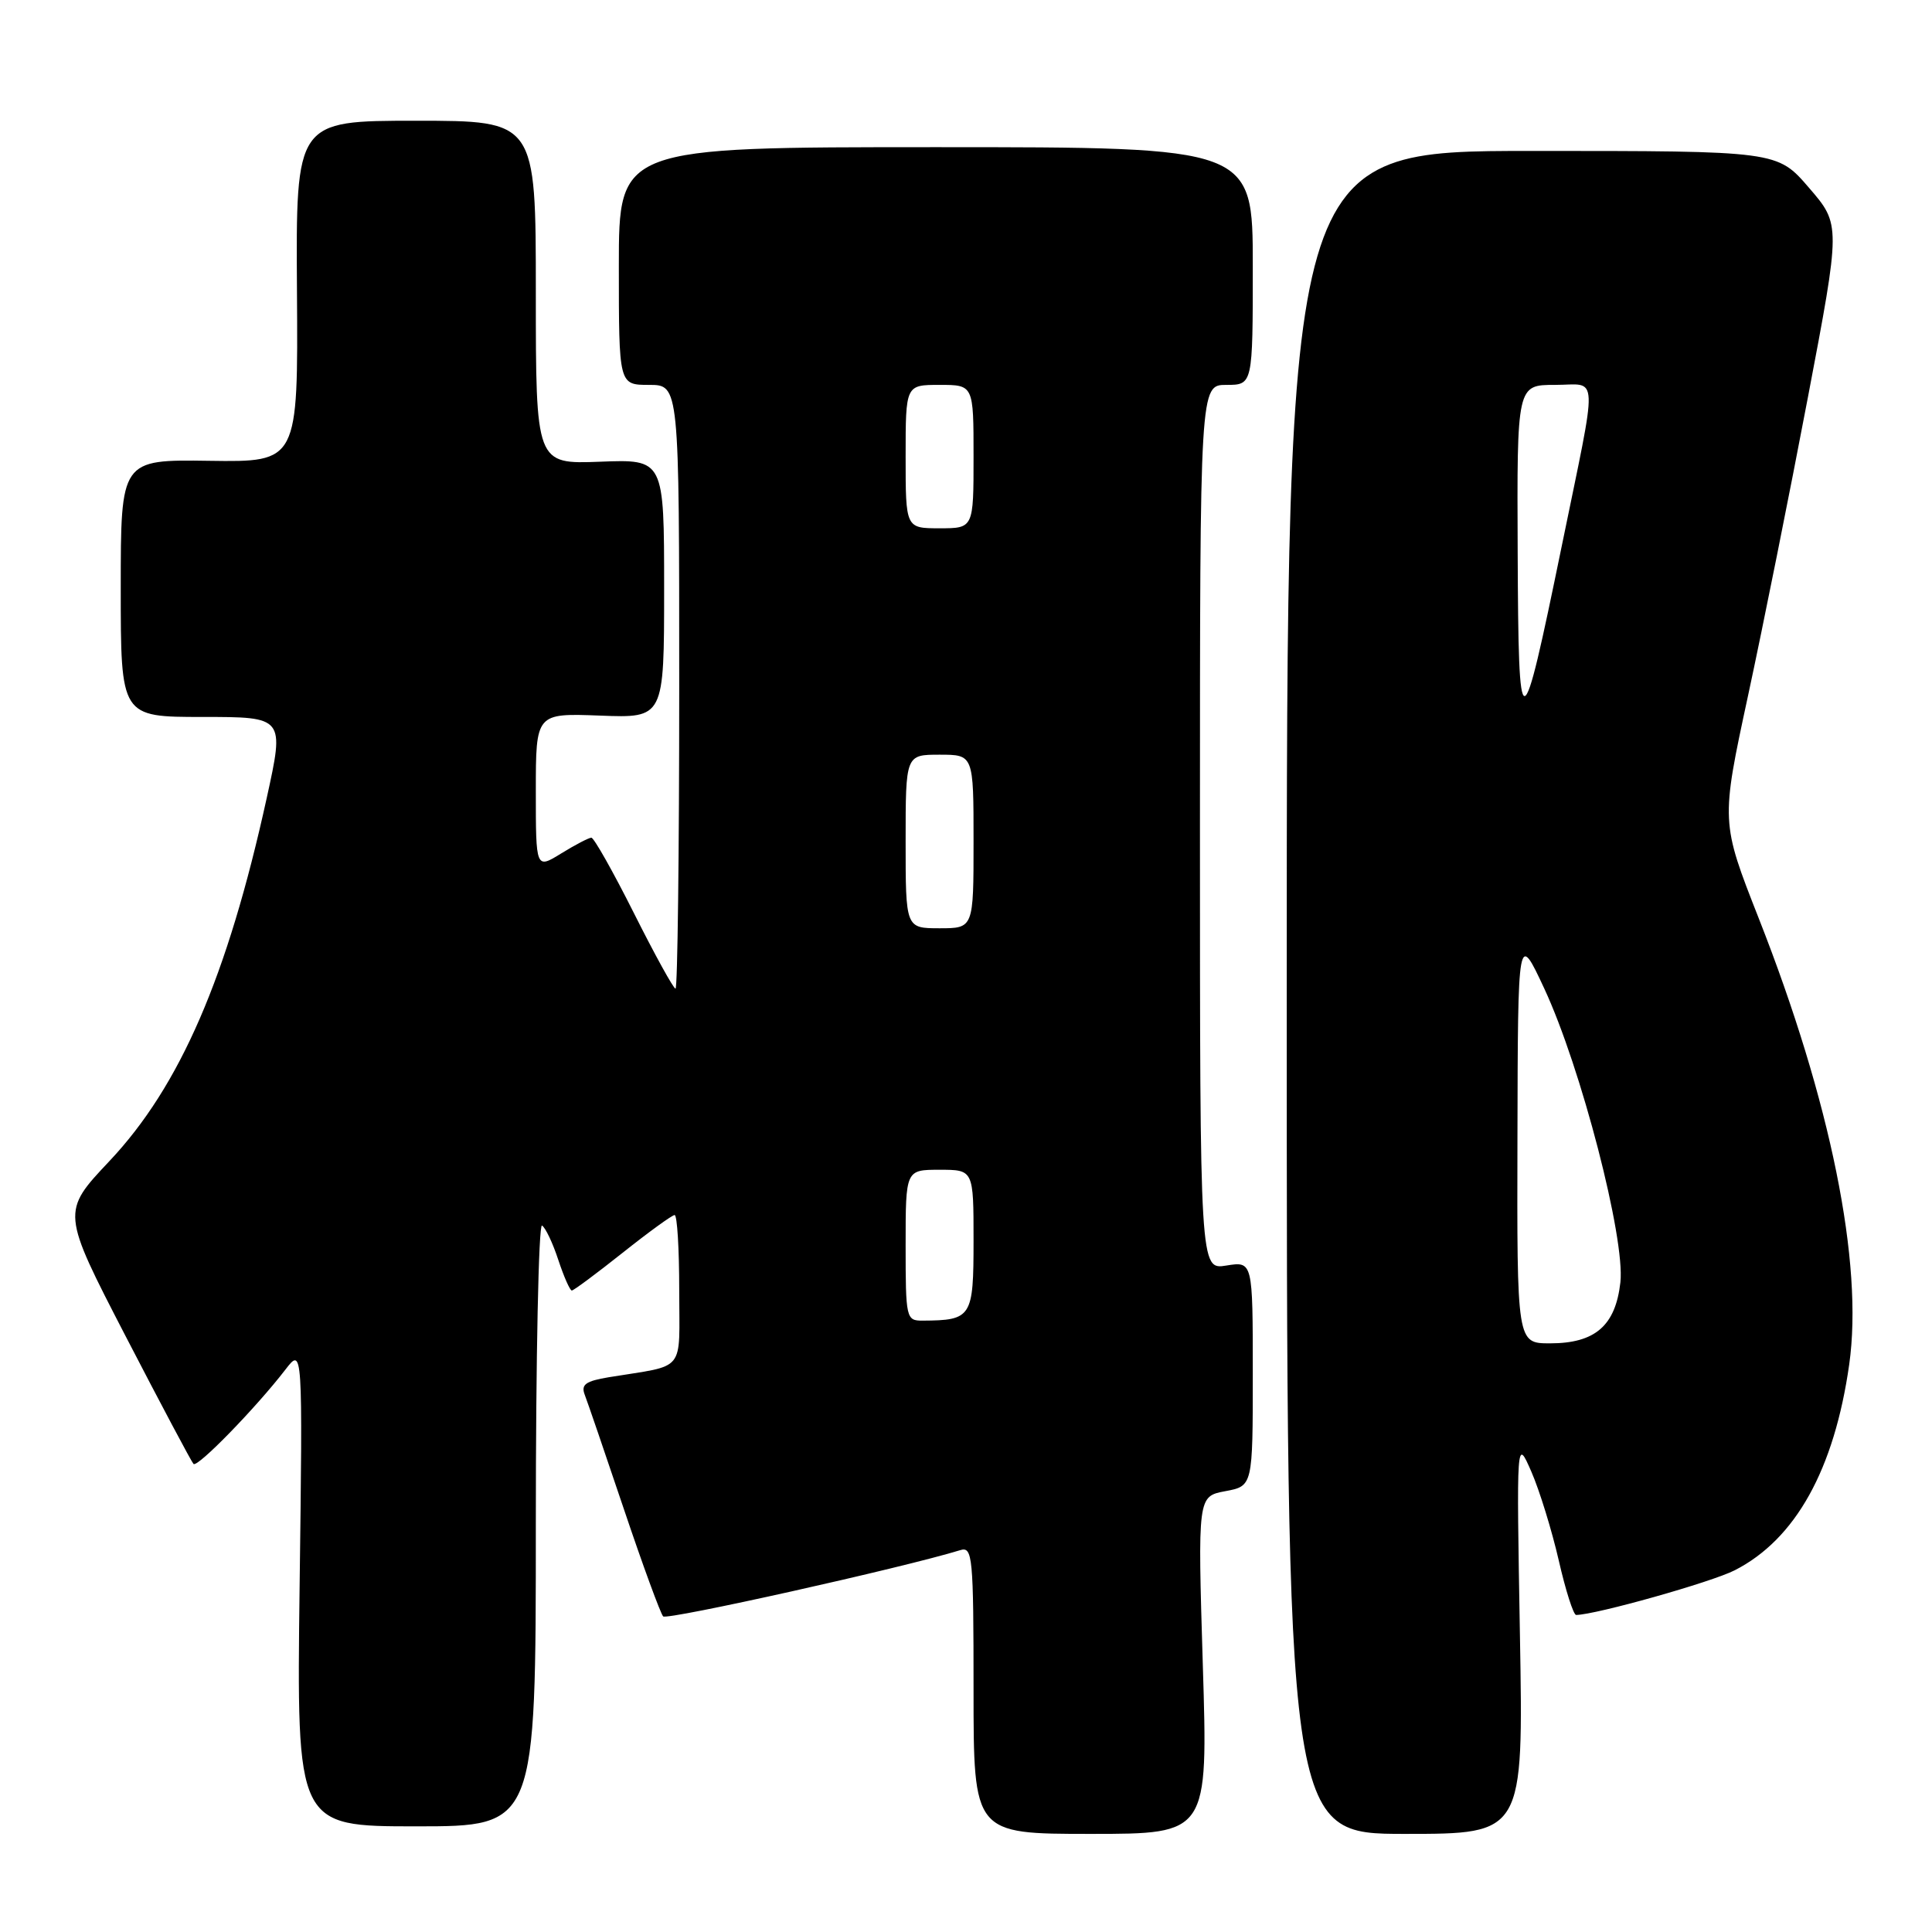 <?xml version="1.0" encoding="UTF-8" standalone="no"?>
<!DOCTYPE svg PUBLIC "-//W3C//DTD SVG 1.1//EN" "http://www.w3.org/Graphics/SVG/1.1/DTD/svg11.dtd" >
<svg xmlns="http://www.w3.org/2000/svg" xmlns:xlink="http://www.w3.org/1999/xlink" version="1.1" viewBox="0 0 256 256">
 <g >
 <path fill="currentColor"
d=" M 159.38 220.64 C 158.70 198.28 158.70 198.28 162.35 197.59 C 166.00 196.91 166.00 196.91 166.00 182.02 C 166.00 167.13 166.00 167.13 162.50 167.69 C 159.00 168.26 159.00 168.26 159.00 109.63 C 159.00 51.00 159.00 51.00 162.50 51.00 C 166.00 51.00 166.00 51.00 166.00 35.25 C 166.00 19.50 166.00 19.50 124.00 19.50 C 82.00 19.50 82.00 19.50 82.00 35.25 C 82.00 51.00 82.00 51.00 86.00 51.00 C 90.00 51.00 90.00 51.00 90.00 91.00 C 90.00 113.00 89.78 131.00 89.51 131.00 C 89.24 131.00 86.76 126.50 84.00 121.00 C 81.24 115.50 78.70 111.00 78.36 111.00 C 78.02 111.00 76.22 111.94 74.37 113.08 C 71.00 115.16 71.00 115.16 71.00 104.83 C 71.00 94.50 71.00 94.50 79.50 94.82 C 88.00 95.15 88.00 95.15 88.00 78.00 C 88.00 60.85 88.00 60.85 79.50 61.18 C 71.00 61.50 71.00 61.50 71.00 38.75 C 71.00 16.00 71.00 16.00 55.10 16.00 C 39.20 16.00 39.20 16.00 39.35 38.61 C 39.50 61.23 39.50 61.23 27.75 61.06 C 16.00 60.89 16.00 60.89 16.00 77.95 C 16.00 95.00 16.00 95.00 26.85 95.00 C 37.70 95.00 37.70 95.00 35.34 105.75 C 30.14 129.42 23.85 143.94 14.49 153.86 C 8.14 160.60 8.14 160.60 16.64 177.04 C 21.32 186.08 25.37 193.70 25.64 193.98 C 26.17 194.50 33.90 186.56 37.81 181.49 C 40.11 178.50 40.11 178.50 39.70 210.25 C 39.30 242.00 39.30 242.00 55.15 242.00 C 71.00 242.00 71.00 242.00 71.00 201.94 C 71.00 179.91 71.37 162.11 71.82 162.39 C 72.28 162.67 73.25 164.72 73.98 166.95 C 74.72 169.18 75.52 171.00 75.77 171.00 C 76.01 171.00 79.04 168.75 82.50 166.00 C 85.96 163.25 89.06 161.00 89.39 161.00 C 89.73 161.00 90.00 165.46 90.00 170.92 C 90.00 182.07 91.03 180.79 80.67 182.49 C 77.60 183.00 76.96 183.46 77.48 184.81 C 77.84 185.74 80.18 192.57 82.68 200.00 C 85.18 207.43 87.52 213.80 87.87 214.18 C 88.37 214.71 119.61 207.75 127.25 205.40 C 128.87 204.90 129.00 206.24 129.00 223.93 C 129.00 243.00 129.00 243.00 144.54 243.00 C 160.07 243.00 160.07 243.00 159.38 220.64 Z  M 201.40 216.75 C 200.94 190.50 200.94 190.50 202.91 195.00 C 203.99 197.47 205.62 202.76 206.54 206.75 C 207.45 210.74 208.49 214.00 208.85 213.99 C 211.45 213.96 226.77 209.65 229.86 208.07 C 237.92 203.96 243.05 194.72 245.03 180.80 C 246.93 167.40 242.57 145.89 233.05 121.70 C 228.02 108.91 228.02 108.91 231.62 92.20 C 233.60 83.02 237.17 65.21 239.56 52.63 C 243.91 29.76 243.91 29.76 239.70 24.88 C 235.50 20.00 235.50 20.00 203.00 20.00 C 170.50 20.00 170.50 20.00 170.50 131.50 C 170.50 243.00 170.50 243.00 186.18 243.00 C 201.86 243.00 201.86 243.00 201.40 216.75 Z  M 120.00 165.00 C 120.00 155.00 120.00 155.00 124.50 155.00 C 129.00 155.00 129.00 155.00 129.00 164.38 C 129.00 174.57 128.76 174.95 122.25 174.99 C 120.07 175.00 120.00 174.71 120.00 165.00 Z  M 120.00 111.50 C 120.00 100.00 120.00 100.00 124.50 100.00 C 129.00 100.00 129.00 100.00 129.00 111.50 C 129.00 123.00 129.00 123.00 124.50 123.00 C 120.00 123.00 120.00 123.00 120.00 111.50 Z  M 120.00 60.50 C 120.00 51.00 120.00 51.00 124.50 51.00 C 129.00 51.00 129.00 51.00 129.00 60.50 C 129.00 70.00 129.00 70.00 124.50 70.00 C 120.00 70.00 120.00 70.00 120.00 60.50 Z  M 201.07 150.75 C 201.13 123.50 201.13 123.50 204.63 131.00 C 209.50 141.46 215.36 164.09 214.71 169.92 C 214.06 175.66 211.37 178.00 205.39 178.00 C 201.00 178.00 201.00 178.00 201.07 150.75 Z  M 201.10 73.25 C 201.00 51.00 201.00 51.00 206.05 51.00 C 211.90 51.00 211.80 48.64 206.91 72.50 C 201.54 98.66 201.21 98.71 201.10 73.25 Z "/>
</g>
</svg>